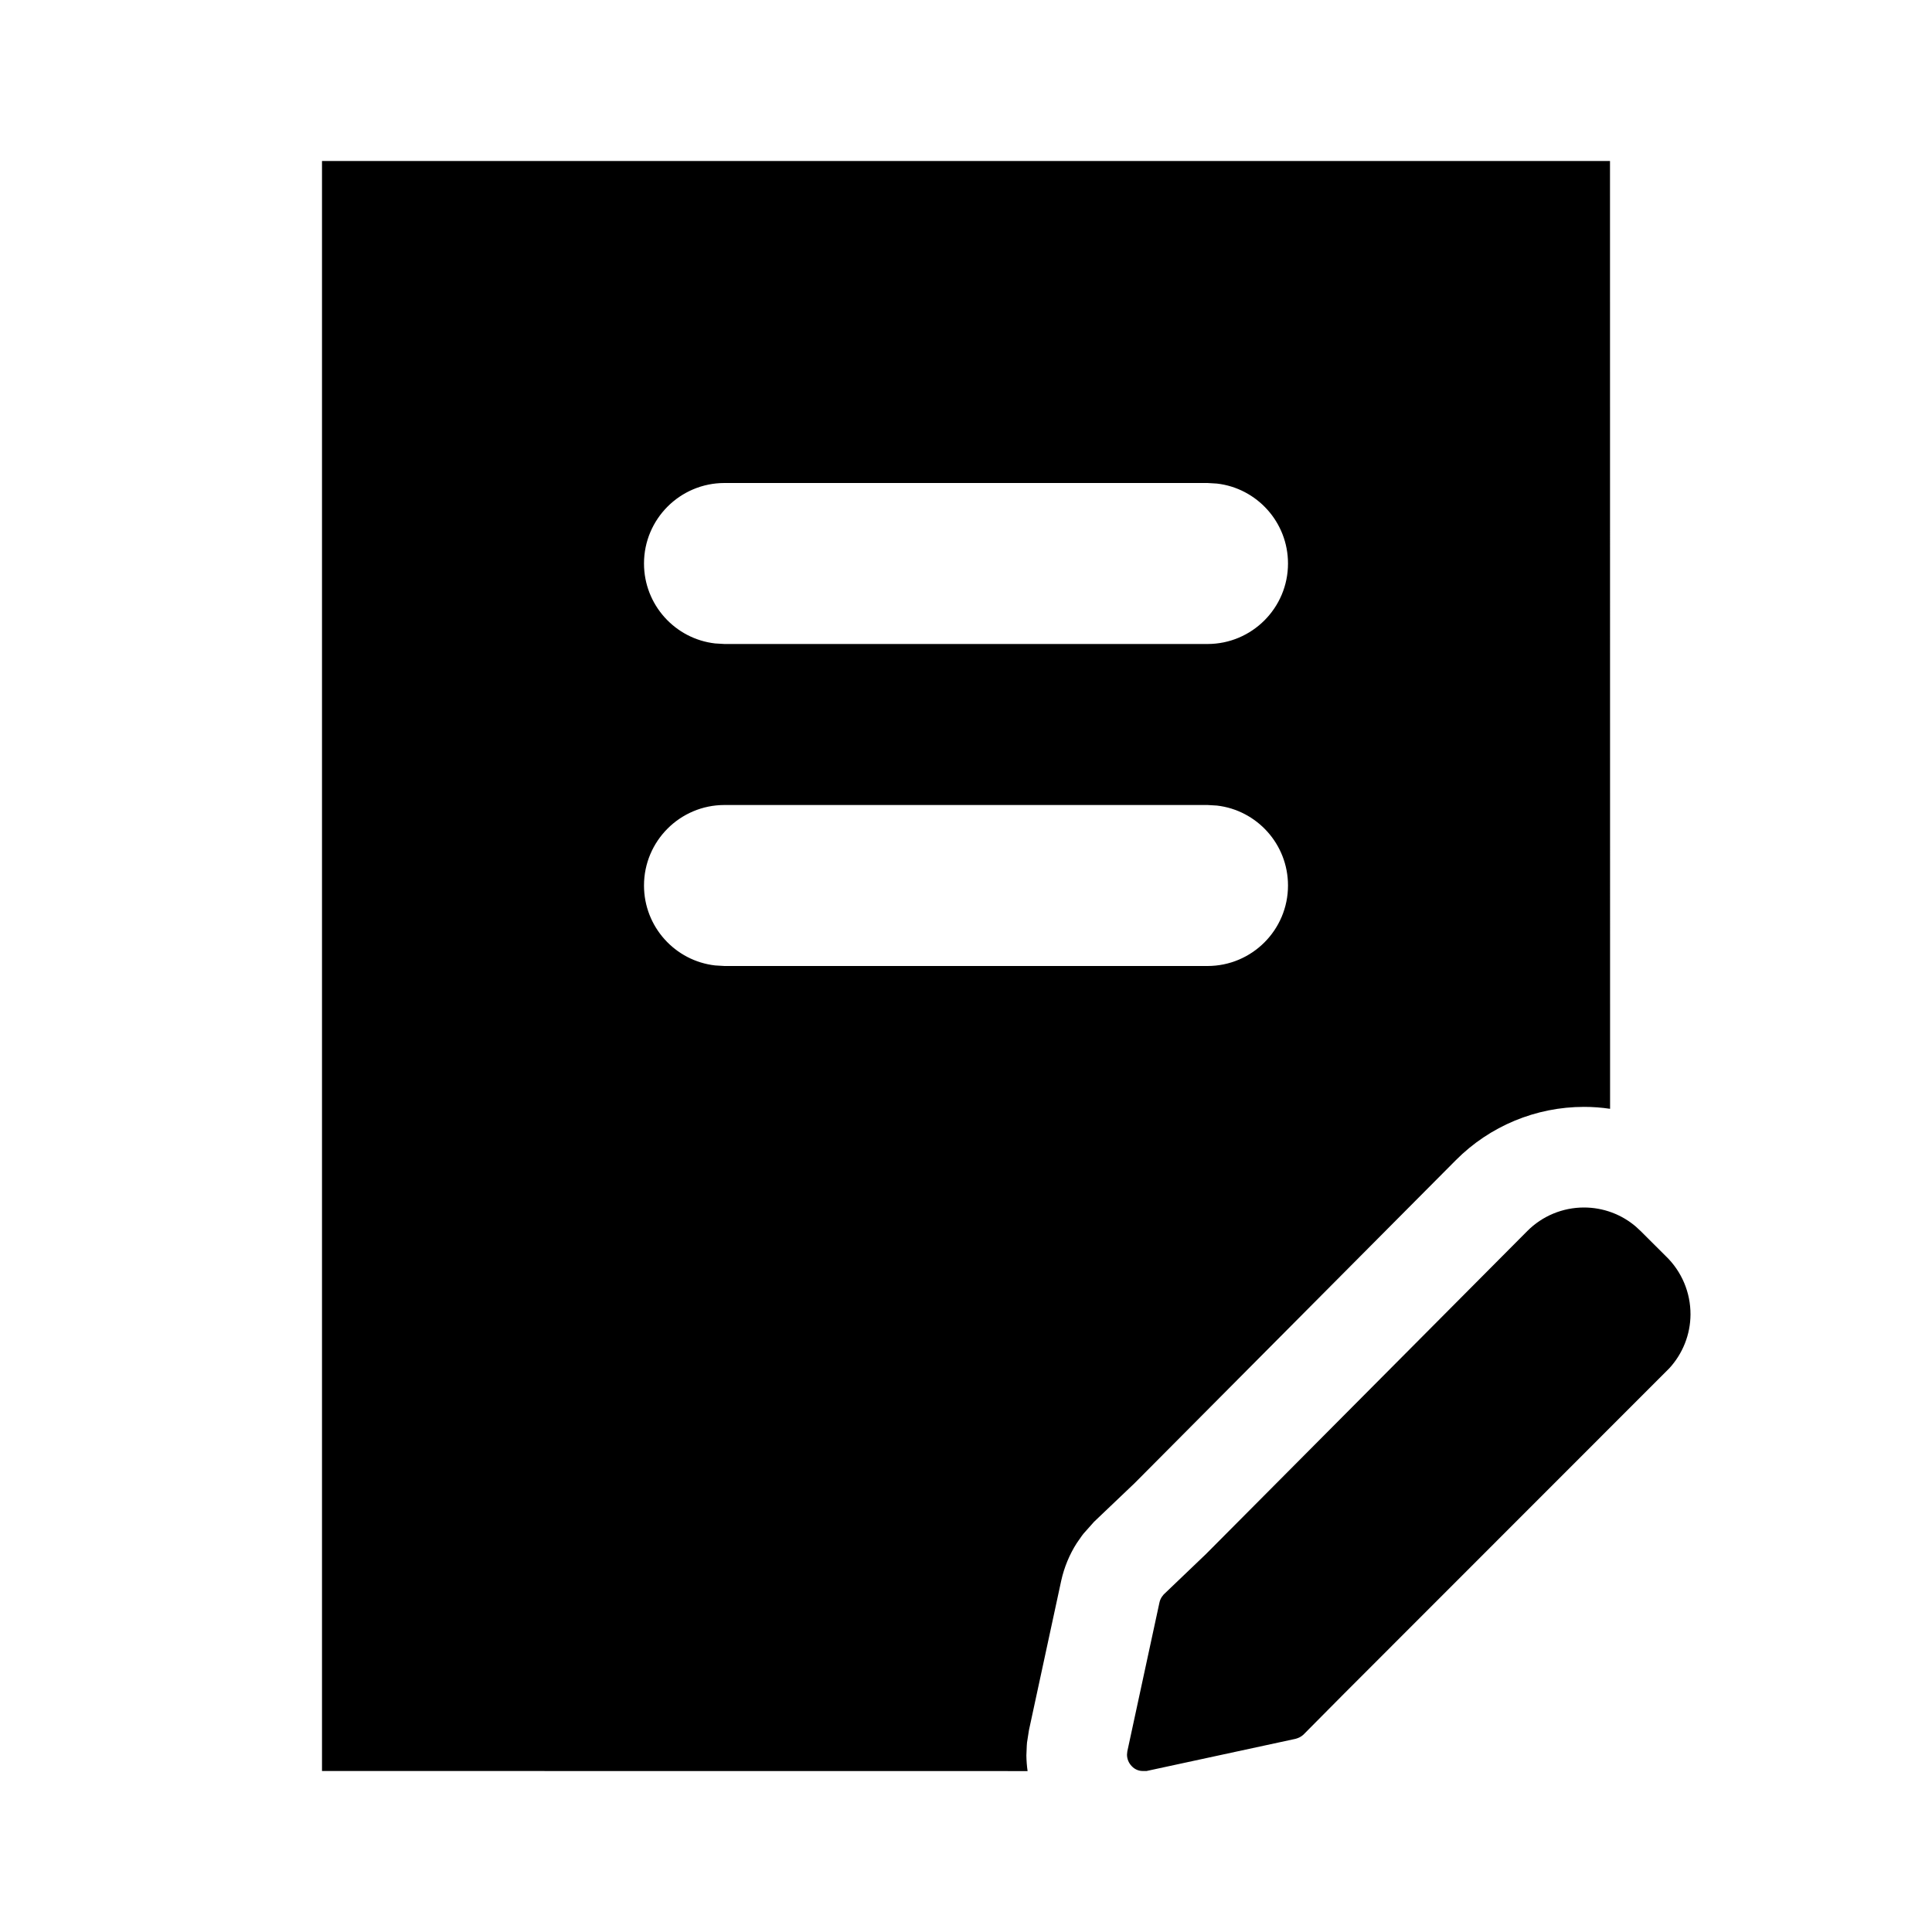 <?xml version="1.0" encoding="UTF-8"?>
<svg width="24px" height="24px" viewBox="0 0 24 24" version="1.1" xmlns="http://www.w3.org/2000/svg" xmlns:xlink="http://www.w3.org/1999/xlink">
    <g id="atoms/icons/consent.form" stroke="none" stroke-width="1" fill="none" fill-rule="evenodd">
        <path d="M20,2 L20.001,13.774 C19.894,13.758 19.786,13.75 19.677,13.75 C19.08,13.75 18.507,13.988 18.086,14.411 L14.095,18.424 L13.591,18.904 L13.461,19.05 L13.438,19.08 L13.376,19.169 C13.285,19.311 13.22,19.469 13.183,19.635 L12.782,21.493 L12.758,21.646 L12.755,21.686 L12.75,21.807 C12.751,21.873 12.756,21.937 12.765,22.001 L4,22 L4,2 L20,2 Z M19.677,15 C19.915,15 20.144,15.085 20.323,15.239 L20.381,15.293 L20.693,15.604 C20.89,15.793 21.001,16.055 21,16.329 C20.999,16.577 20.904,16.815 20.737,16.997 L16.694,21.042 L16.191,21.549 C16.172,21.566 16.15,21.58 16.127,21.589 L16.091,21.601 L14.243,22 L14.199,22 C14.146,22.001 14.095,21.979 14.059,21.94 C14.021,21.901 14,21.85 14,21.796 L14.004,21.756 L14.403,19.908 C14.408,19.883 14.418,19.86 14.432,19.838 L14.455,19.808 L14.981,19.305 L18.972,15.293 C19.159,15.105 19.412,15 19.677,15 Z M15,10 L9,10 C8.448,10 8,10.448 8,11 C8,11.513 8.386,11.936 8.883,11.993 L9,12 L15,12 C15.552,12 16,11.552 16,11 C16,10.487 15.614,10.064 15.117,10.007 L15,10 Z M15,6 L9,6 C8.448,6 8,6.448 8,7 C8,7.513 8.386,7.936 8.883,7.993 L9,8 L15,8 C15.552,8 16,7.552 16,7 C16,6.487 15.614,6.064 15.117,6.007 L15,6 Z" id="Combined-Shape" fill="#000000"></path>
    </g>
</svg>